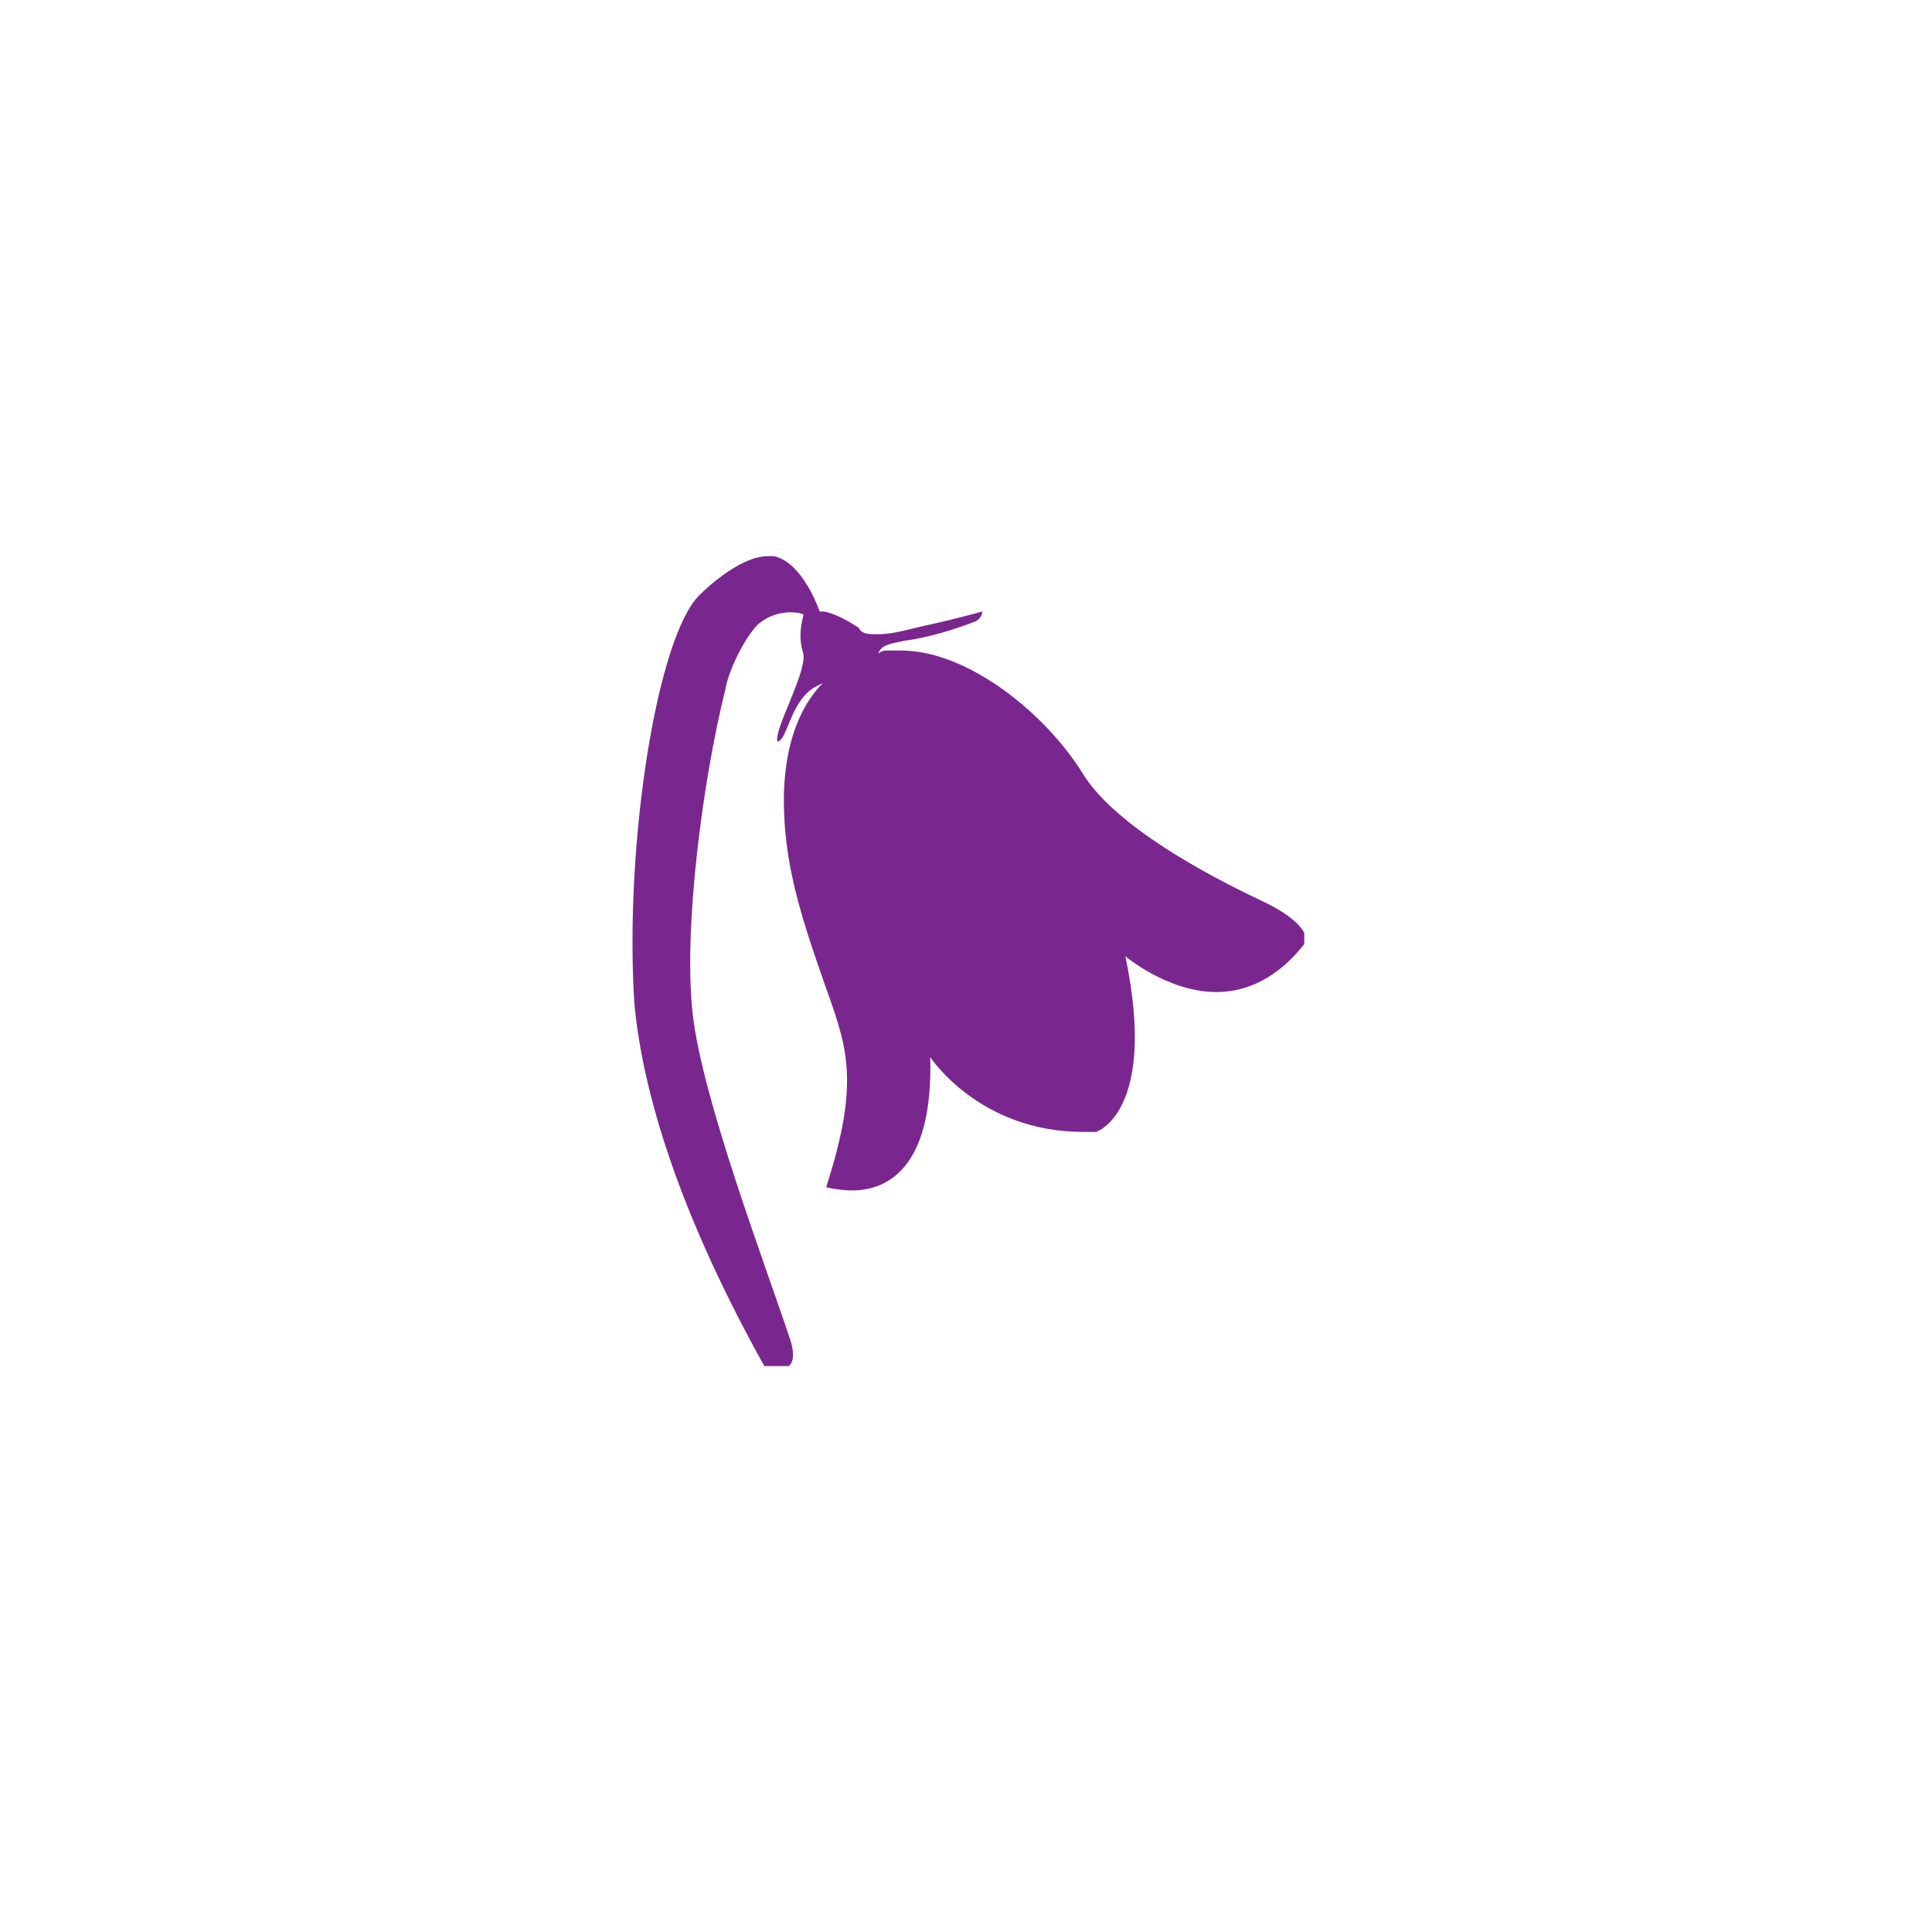 <?xml version="1.0" encoding="utf-8"?>
<!-- Generator: Adobe Illustrator 24.0.2, SVG Export Plug-In . SVG Version: 6.00 Build 0)  -->
<svg version="1.1" id="Ebene_1" xmlns="http://www.w3.org/2000/svg" xmlns:xlink="http://www.w3.org/1999/xlink" x="0px" y="0px"
	 viewBox="0 0 59.4 59.1" style="enable-background:new 0 0 59.4 59.1;" xml:space="preserve">
<style type="text/css">
	.st0{clip-path:url(#SVGID_2_);fill:#79278E;}
</style>
<g>
	<defs>
		<rect id="SVGID_1_" x="19.3" y="17" width="20.8" height="25"/>
	</defs>
	<clipPath id="SVGID_2_">
		<use xlink:href="#SVGID_1_"  style="overflow:visible;"/>
	</clipPath>
	<path class="st0" d="M38.8,27.7c-1.7-0.8-4.5-2.3-5.5-3.9C32.2,22,29.8,20,27.7,20c-0.1,0-0.3,0-0.4,0c-0.1,0-0.2,0-0.3,0.1
		c0.1-0.3,0.4-0.3,0.8-0.4c0.8-0.1,1.7-0.4,2.2-0.6c0.2-0.1,0.2-0.3,0.2-0.3s-0.7,0.2-1.6,0.4c-0.5,0.1-1.1,0.3-1.6,0.3
		c-0.3,0-0.5,0-0.6-0.2c-0.6-0.4-1-0.5-1.1-0.5c-0.1,0-0.1,0-0.1,0s-0.5-1.5-1.4-1.7c-0.1,0-0.1,0-0.2,0c-0.8,0-1.8,0.9-2.1,1.2
		c-1.3,1.3-2.3,7.6-2,12.5c0.2,2.3,1.1,6,4,11.2c0,0,0,0,0,0c0,0,1.2,0.5,0.8-0.8c-0.8-2.4-2.7-7.4-3-10c-0.3-2.6,0.3-7.2,1-10
		c0.1-0.6,0.6-1.6,1-2c0.7-0.6,1.5-0.3,1.4-0.3c0,0.1-0.2,0.6,0,1.2c0.1,0.6-0.9,2.3-0.8,2.7c0,0,0,0,0,0c0,0,0.1,0,0.2-0.2
		c0.2-0.4,0.4-1.2,1-1.5l0.2-0.1c-0.8,0.8-1.2,2.1-1.2,3.6c0,1.9,0.5,3.5,1.2,5.5c0.7,2,1.2,3,0.1,6.4c0,0,0.4,0.1,0.8,0.1
		c1,0,2.5-0.6,2.4-4.1c0,0,1.5,2.3,4.7,2.3c0.1,0,0.3,0,0.4,0c0,0,1.9-0.6,0.9-5.4c0,0,1.3,1.1,2.8,1.1c0.9,0,1.9-0.4,2.8-1.6
		C40.1,29.1,40.5,28.5,38.8,27.7"/>
</g>
</svg>

